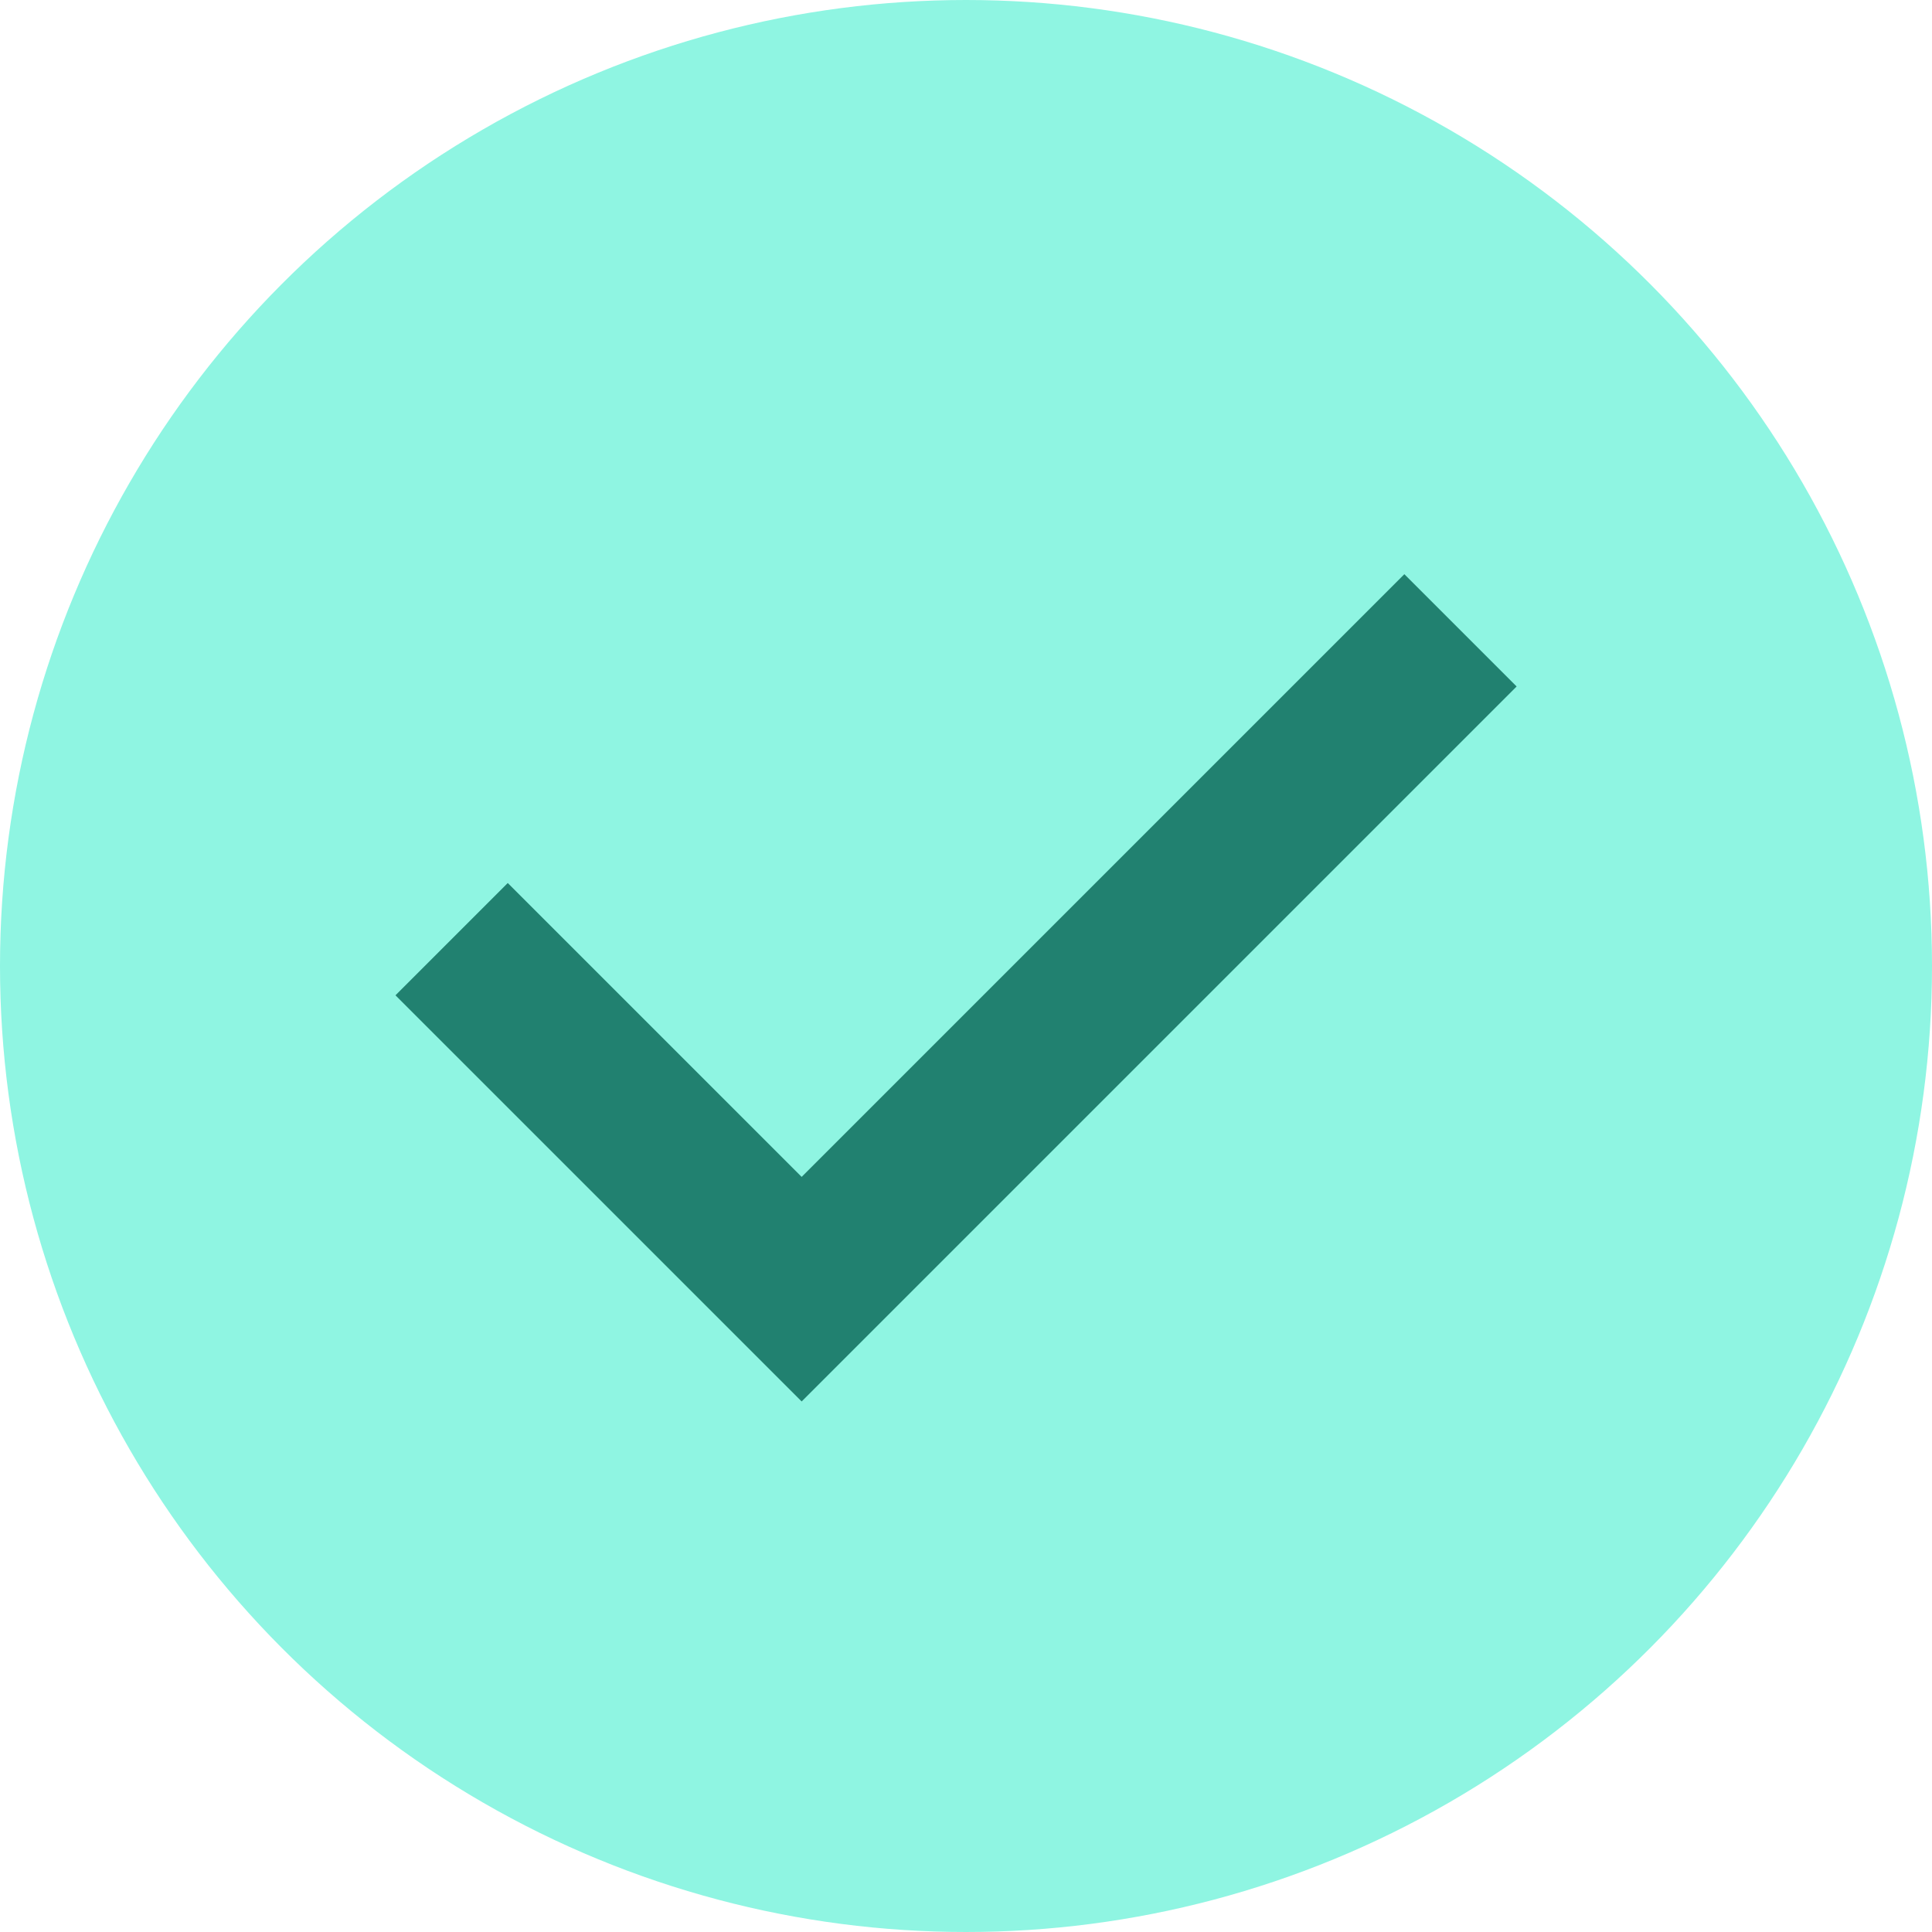 <svg width="73" height="73" viewBox="0 0 73 73" fill="none" xmlns="http://www.w3.org/2000/svg">
<circle cx="36.5" cy="36.5" r="33.5" fill="#8FF5E2" stroke="#8FF5E2" stroke-width="6"/>
<path d="M17.064 35.486L30.29 48.711L55.184 23.817" stroke="#218170" stroke-width="6"/>
</svg>
